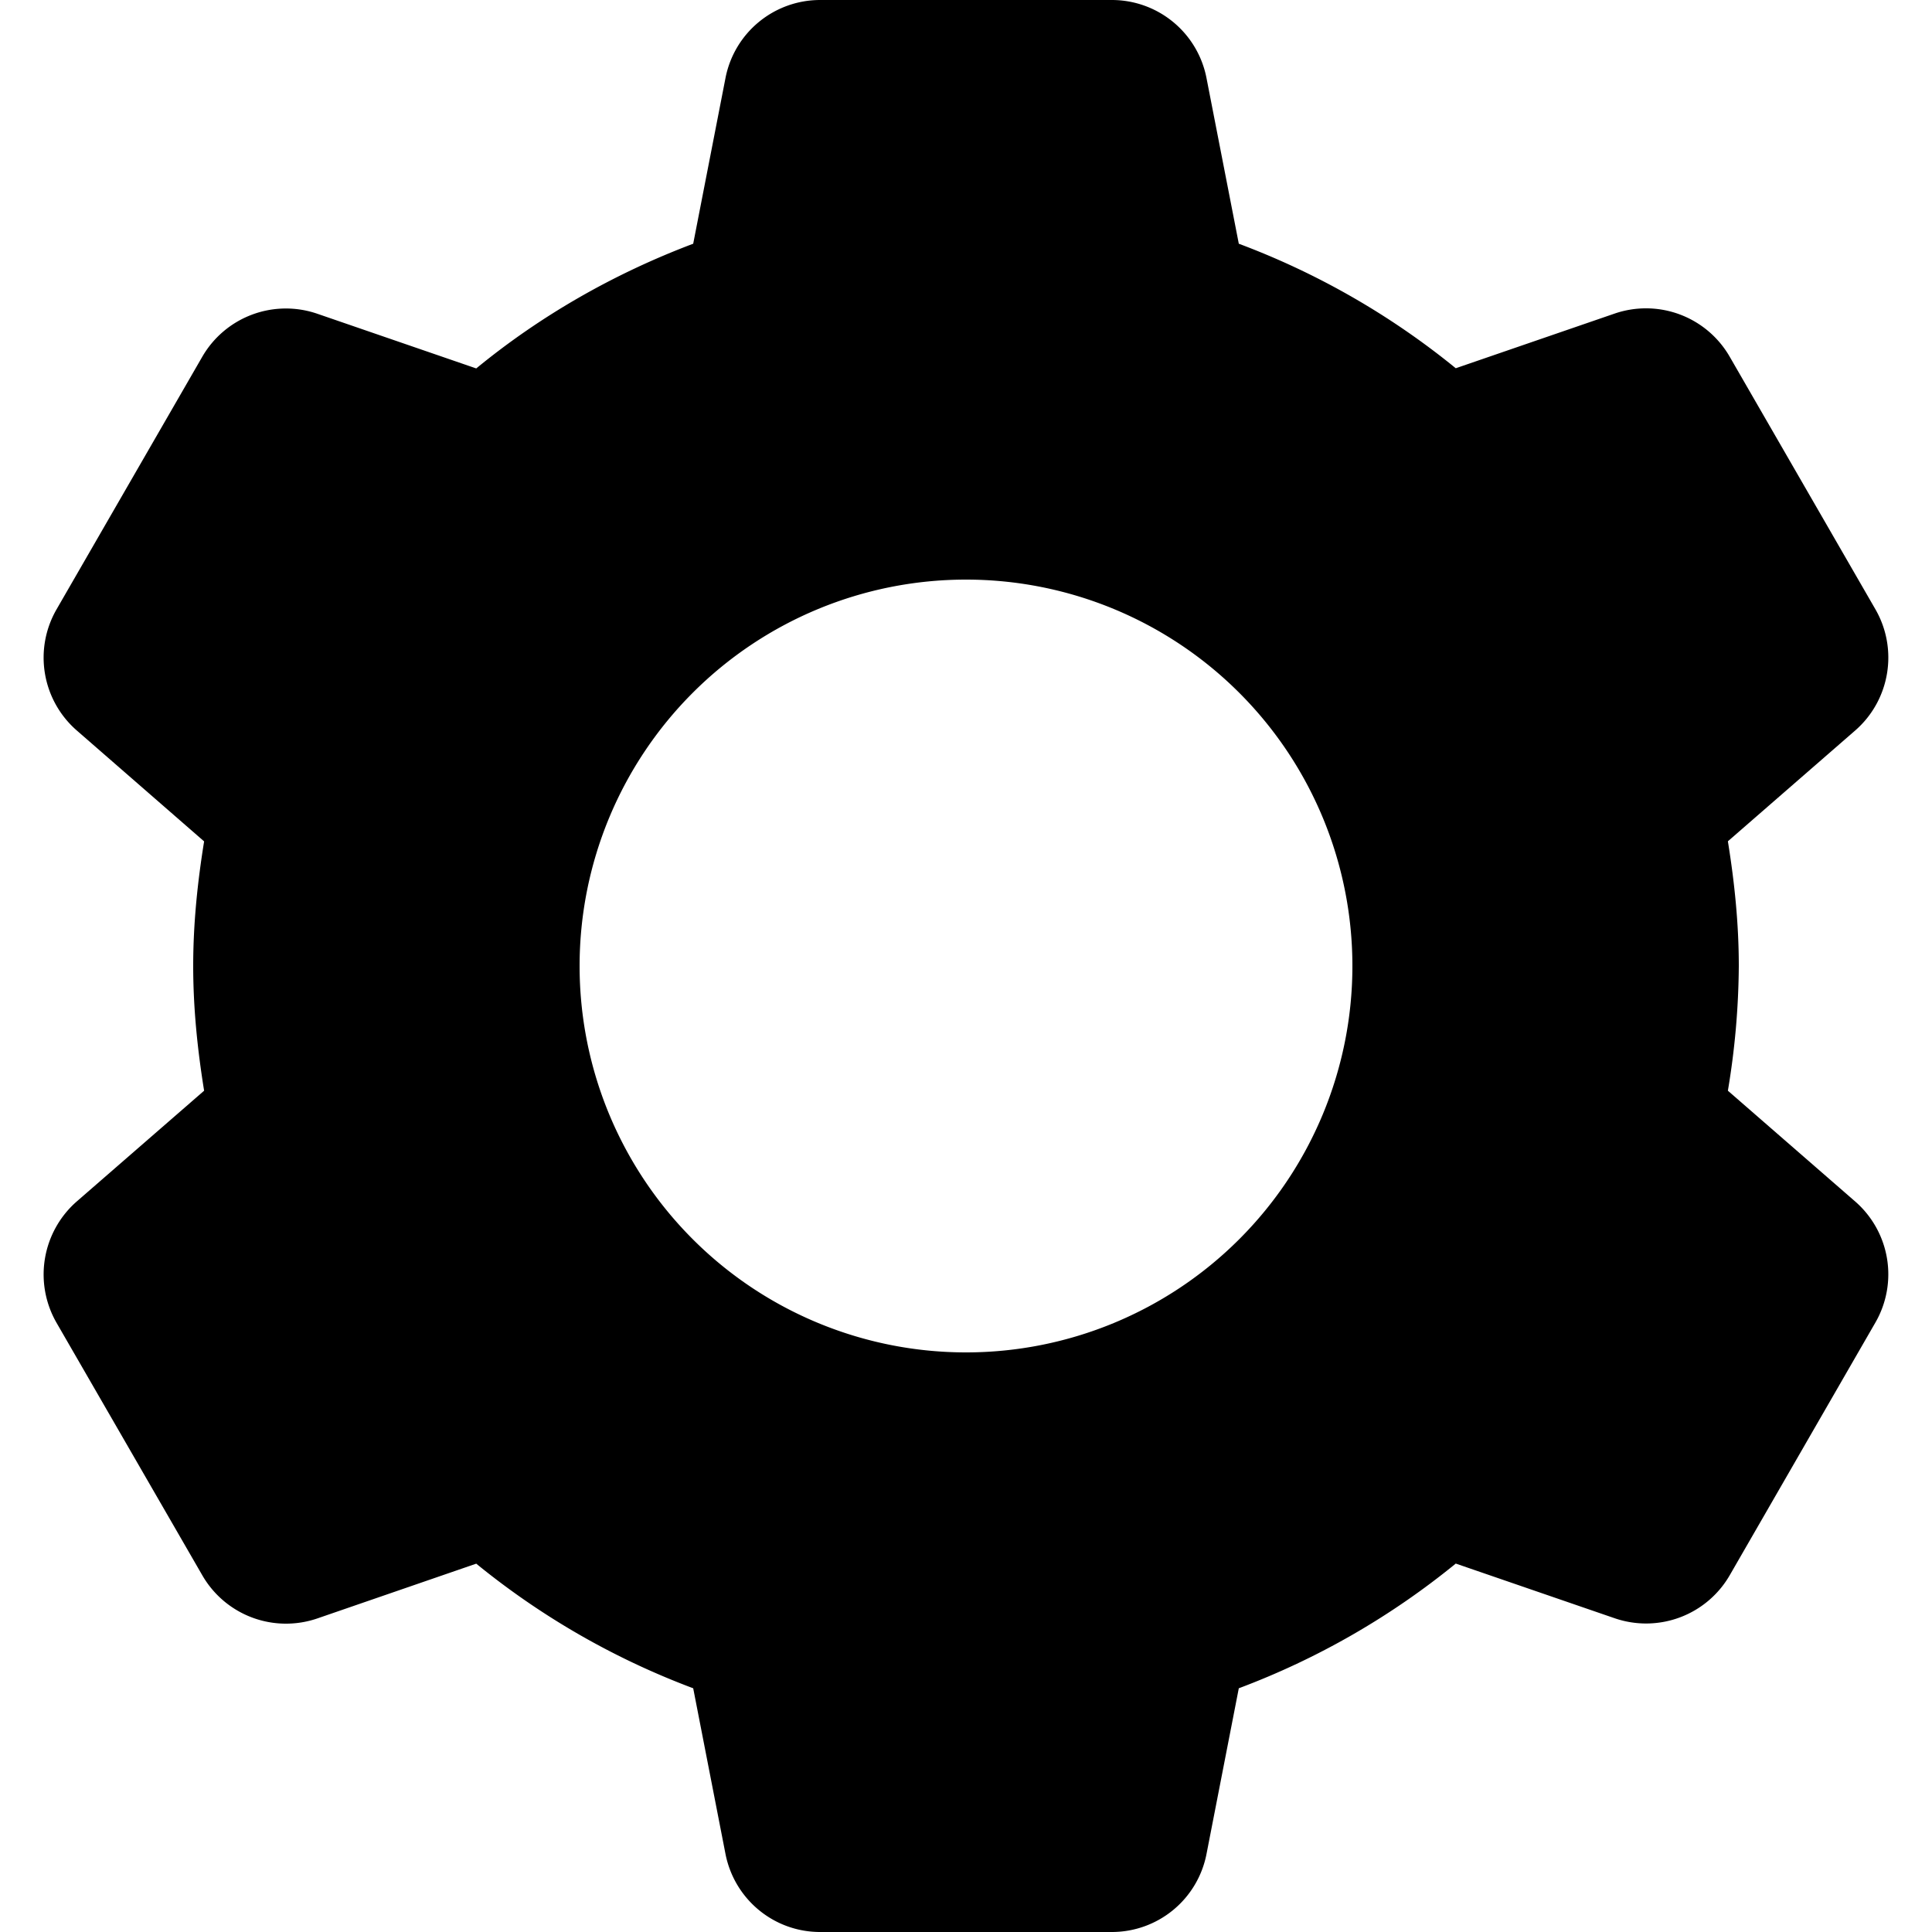 <svg width="20" height="20" fill="none" xmlns="http://www.w3.org/2000/svg"><path d="M8.49 0a.998.998 0 00-.98.809l-.334 1.714c-.821.31-1.58.744-2.246 1.291l-1.645-.566a1 1 0 00-1.191.445L.586 6.307a1 1 0 00.209 1.255L2.113 8.71C2.045 9.13 2 9.559 2 10c0 .44.045.87.113 1.291L.795 12.437a1.004 1.004 0 00-.21 1.256l1.509 2.614a1 1 0 001.191.447l1.645-.567a7.986 7.986 0 002.246 1.29l.334 1.714c.092.47.501.809.98.809h3.02a.998.998 0 00.98-.809l.334-1.714a7.98 7.98 0 002.246-1.291l1.645.566a1 1 0 001.191-.445l1.508-2.616a1 1 0 00-.21-1.254l-1.317-1.146A8.07 8.07 0 0018 10c0-.44-.045-.87-.113-1.291l1.318-1.147c.36-.314.448-.84.209-1.255l-1.508-2.614a1 1 0 00-1.191-.447l-1.645.566a7.984 7.984 0 00-2.246-1.289L12.49.81a.998.998 0 00-.98-.81H8.49zM10 6a4 4 0 110 8 4 4 0 010-8z" fill="#000"/></svg>
